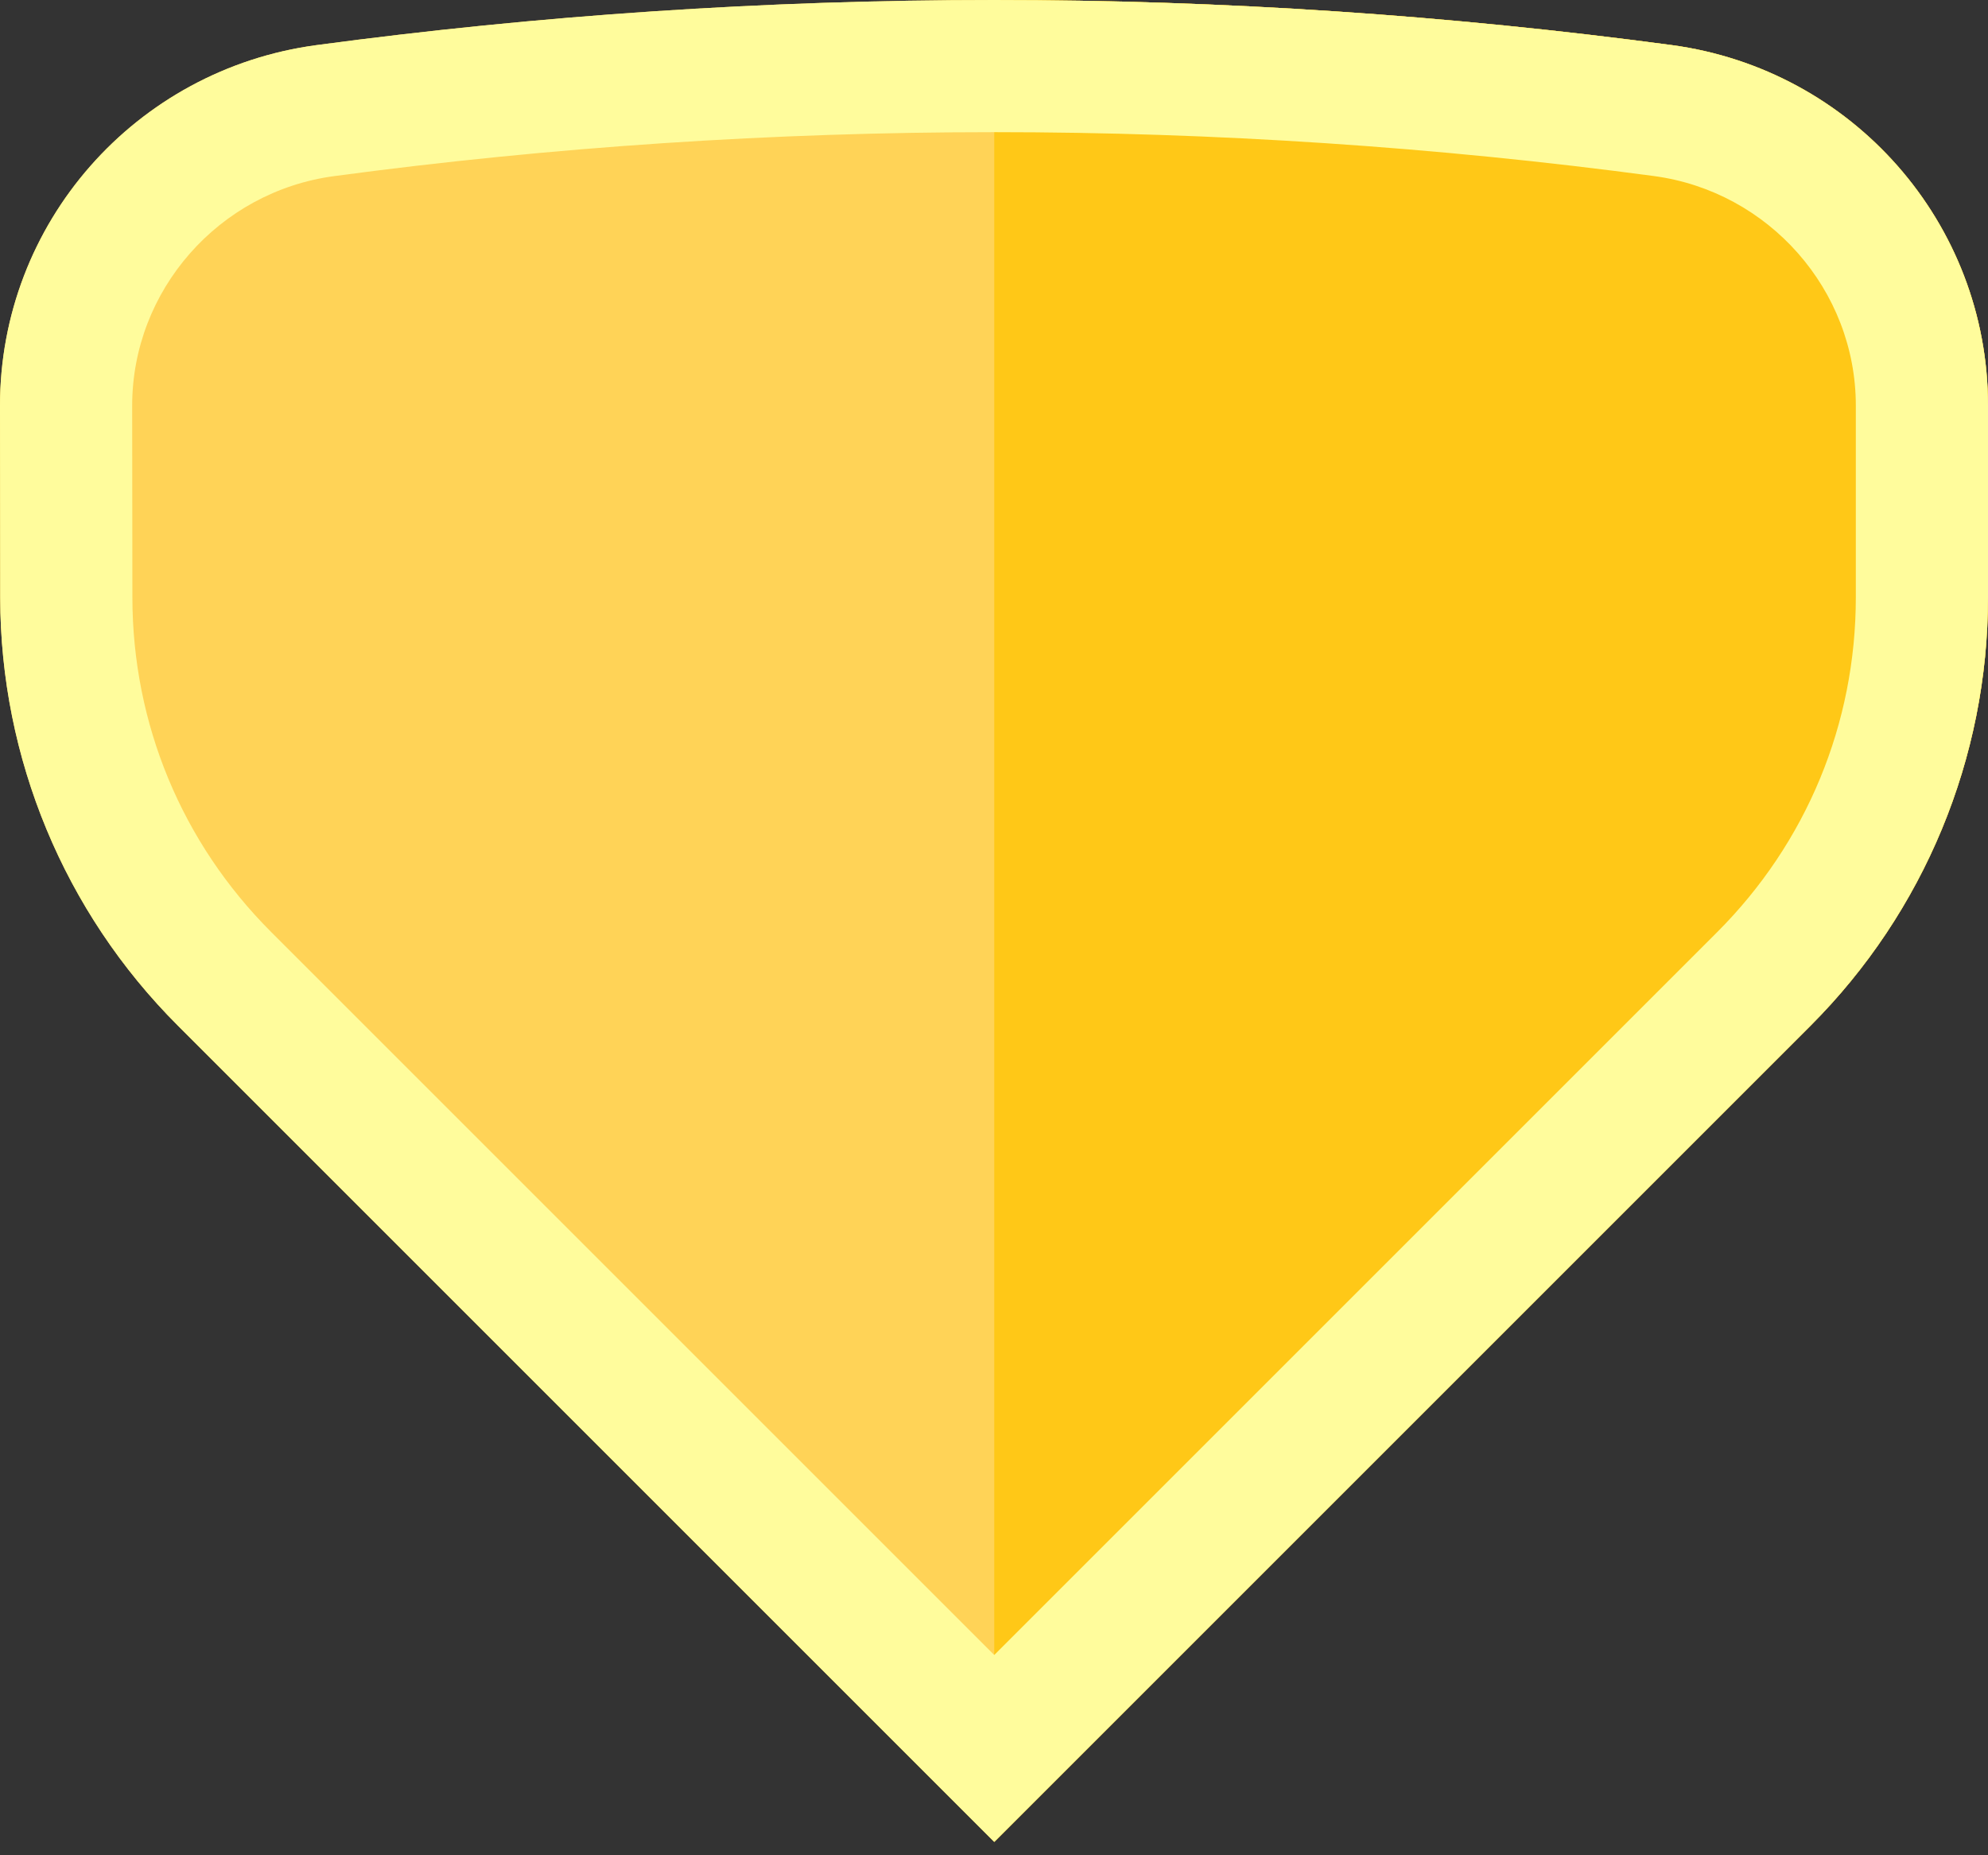 <?xml version="1.0" encoding="utf-8"?>
<!-- Generator: Adobe Illustrator 21.0.0, SVG Export Plug-In . SVG Version: 6.00 Build 0)  -->
<svg version="1.1" id="Layer_1" xmlns="http://www.w3.org/2000/svg" xmlns:xlink="http://www.w3.org/1999/xlink" x="0px" y="0px"
	 viewBox="0 0 150 140" enable-background="new 0 0 150 140" xml:space="preserve">
<rect x="0" y="0" width="150" height="140" fill="#333333" stroke="none"/>
<g>
	<path fill="#FFD357" d="M75.018,0C57.678,0,40.61,1.16,23.884,3.404C10.216,5.238-0.015,16.849,0,30.64L0.016,45.1
		c0.013,12.109,4.829,23.718,13.391,32.281l61.611,61.611l61.591-61.591C145.183,68.826,150,57.197,150,45.071V30.606
		c0-13.781-10.229-25.376-23.887-27.207C109.4,1.159,92.345,0,75.018,0z"/>
	<path fill="#FFC817" d="M150,45.071V30.606c0-13.781-10.229-25.376-23.887-27.207C109.4,1.159,92.345,0,75.018,0v138.992
		l61.591-61.591C145.183,68.826,150,57.197,150,45.071z"/>
	<path fill="#FFFC9C" d="M75.018,9.973c16.637,0,33.382,1.114,49.77,3.311c8.688,1.164,15.239,8.611,15.239,17.322v14.465
		c0,9.549-3.719,18.526-10.47,25.278l-54.539,54.539L20.459,70.329c-6.742-6.742-10.46-15.706-10.47-25.24L9.973,30.63
		c-0.009-8.719,6.541-16.174,15.237-17.34C41.61,11.089,58.368,9.973,75.018,9.973 M75.018,0C57.678,0,40.61,1.16,23.884,3.404
		C10.216,5.238-0.015,16.849,0,30.64L0.016,45.1c0.013,12.109,4.828,23.718,13.391,32.281l61.611,61.611l61.591-61.591
		C145.183,68.826,150,57.197,150,45.071V30.606c0-13.781-10.229-25.376-23.887-27.207C109.4,1.159,92.345,0,75.018,0z"/>
</g>
</svg>
